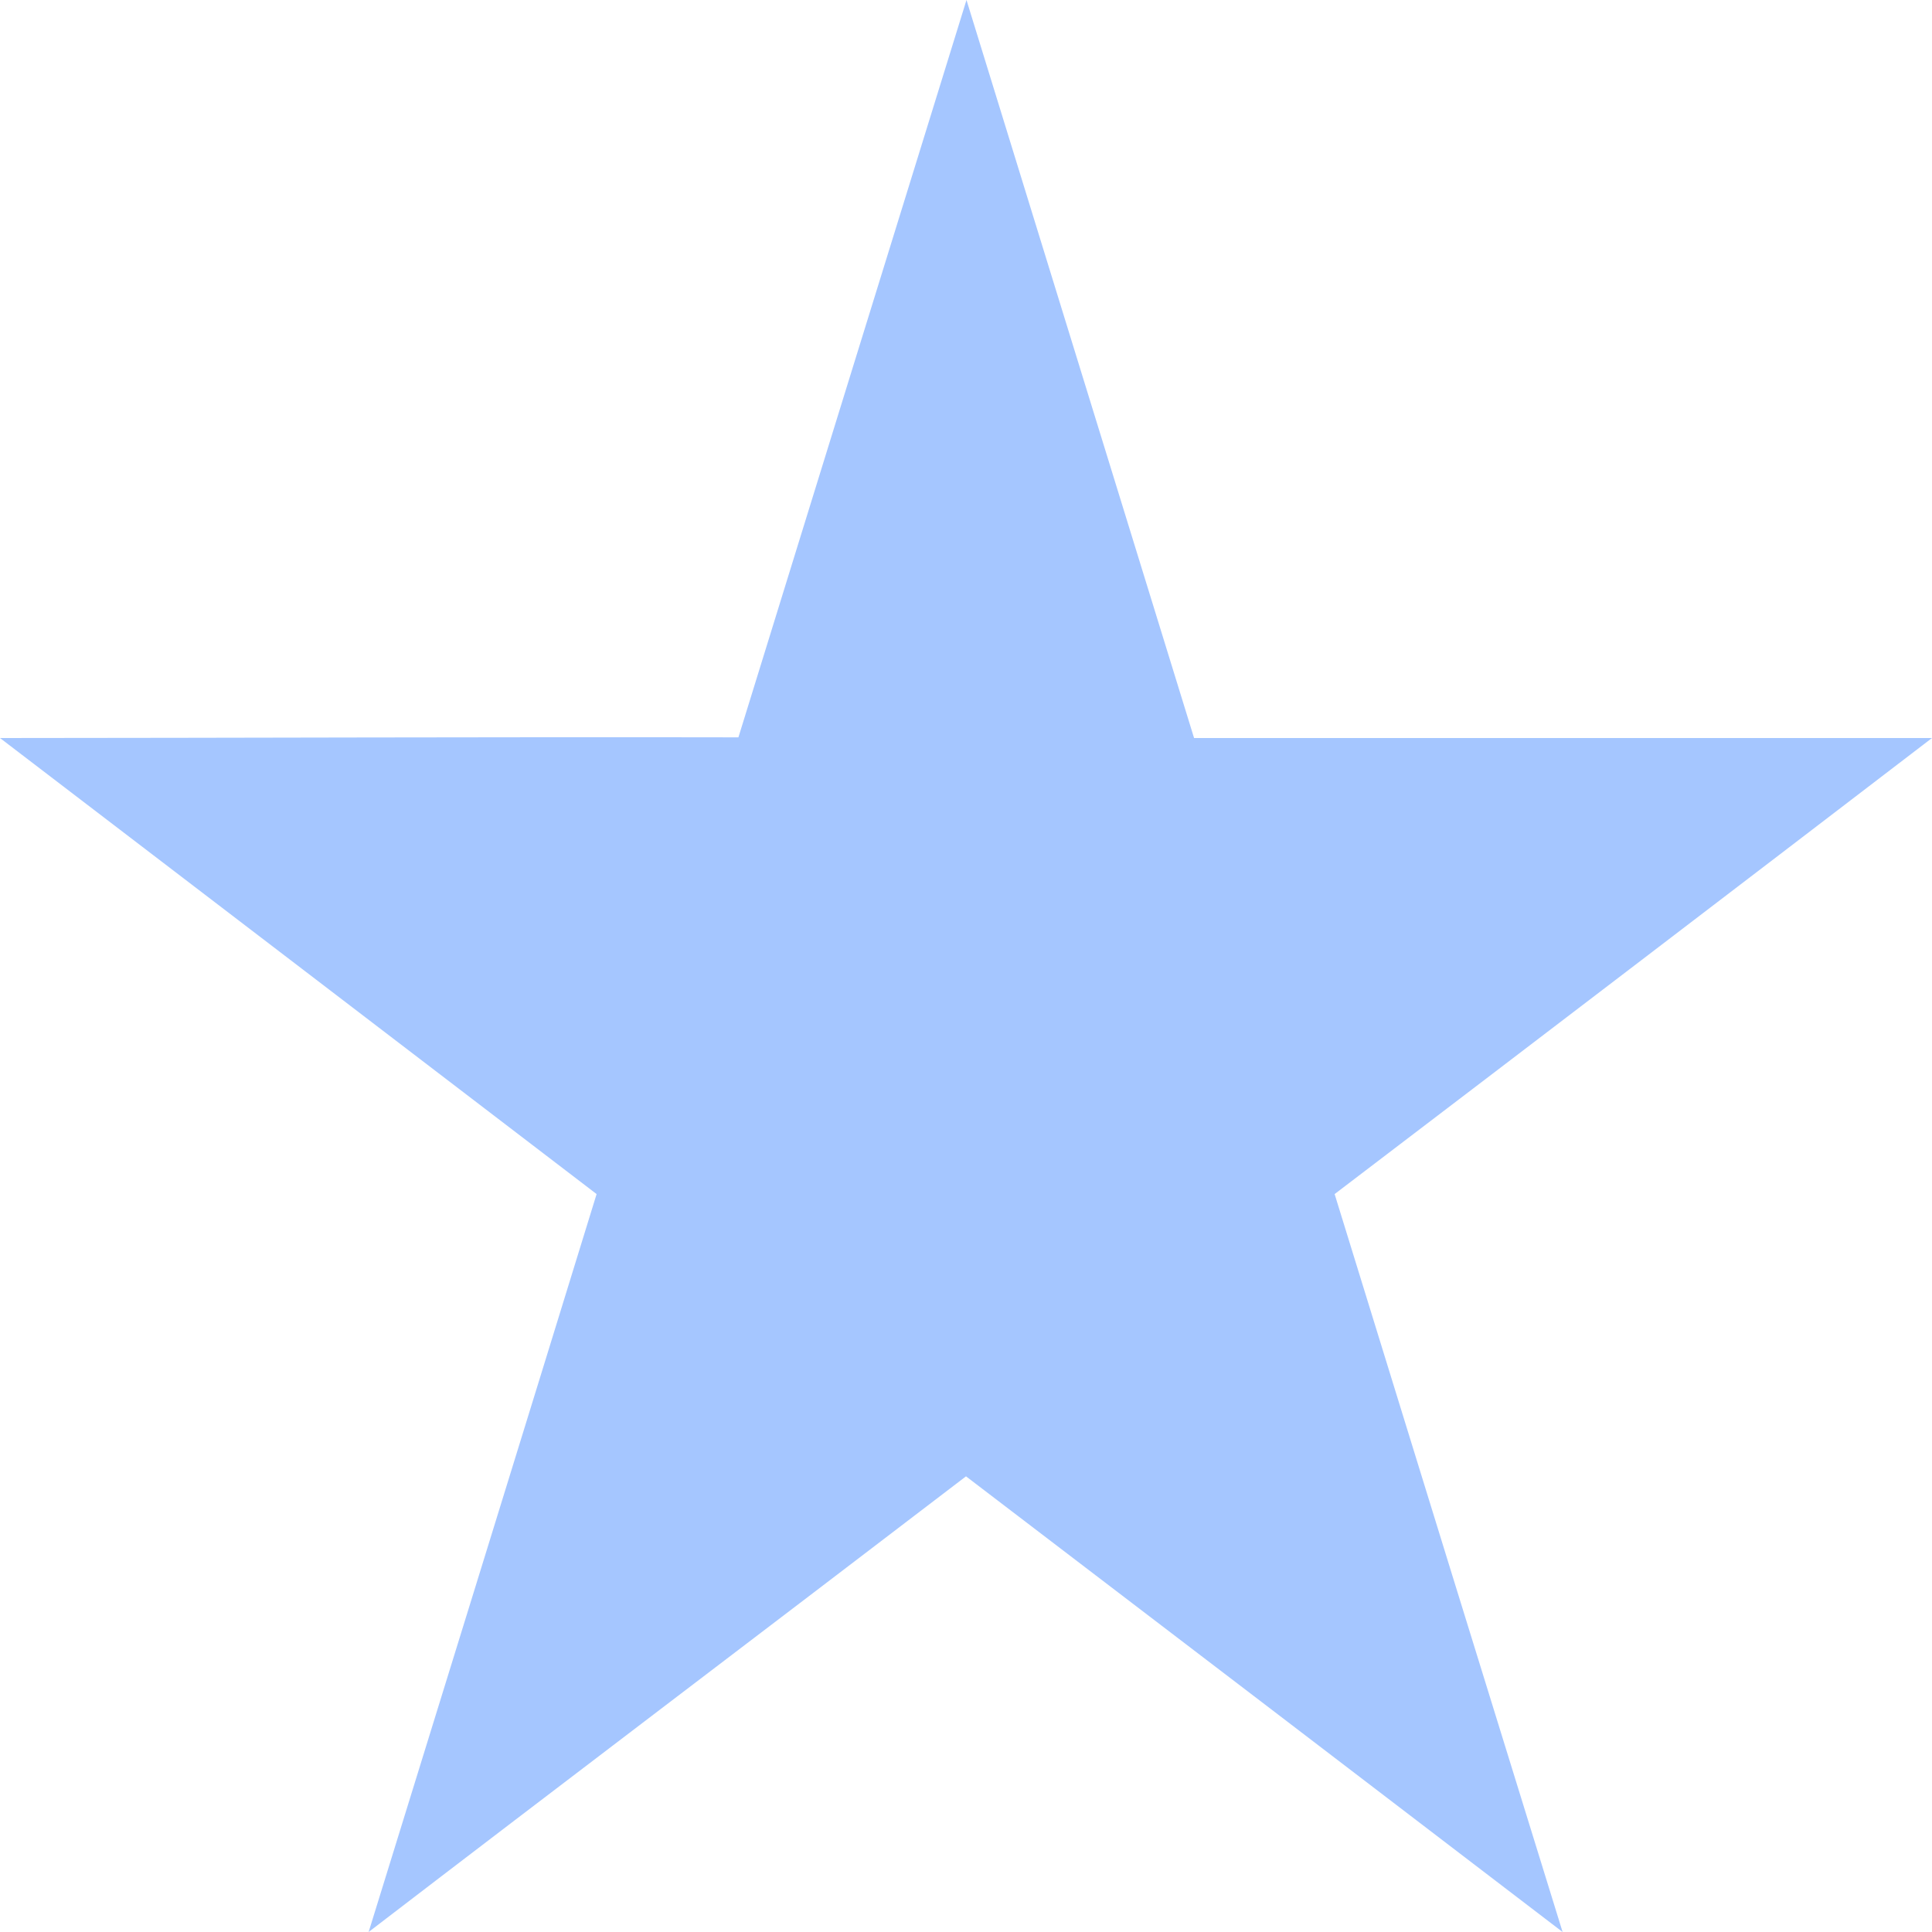 <svg width="20" height="20" viewBox="0 0 20 20" fill="none" xmlns="http://www.w3.org/2000/svg">
<path d="M10.005 0C9.244 2.455 8.446 5.04 7.644 7.633C5.125 7.628 2.396 7.639 0 7.64C2.07 9.221 4.196 10.848 6.176 12.361C5.401 14.878 4.556 17.608 3.816 20C5.797 18.481 7.903 16.886 10 15.283C12.218 16.975 14.156 18.455 16.176 20C15.41 17.528 14.618 14.961 13.816 12.361C15.856 10.808 18.063 9.123 20 7.64C17.443 7.64 14.684 7.64 12.361 7.64" fill="#A5C6FF"/>
</svg>
